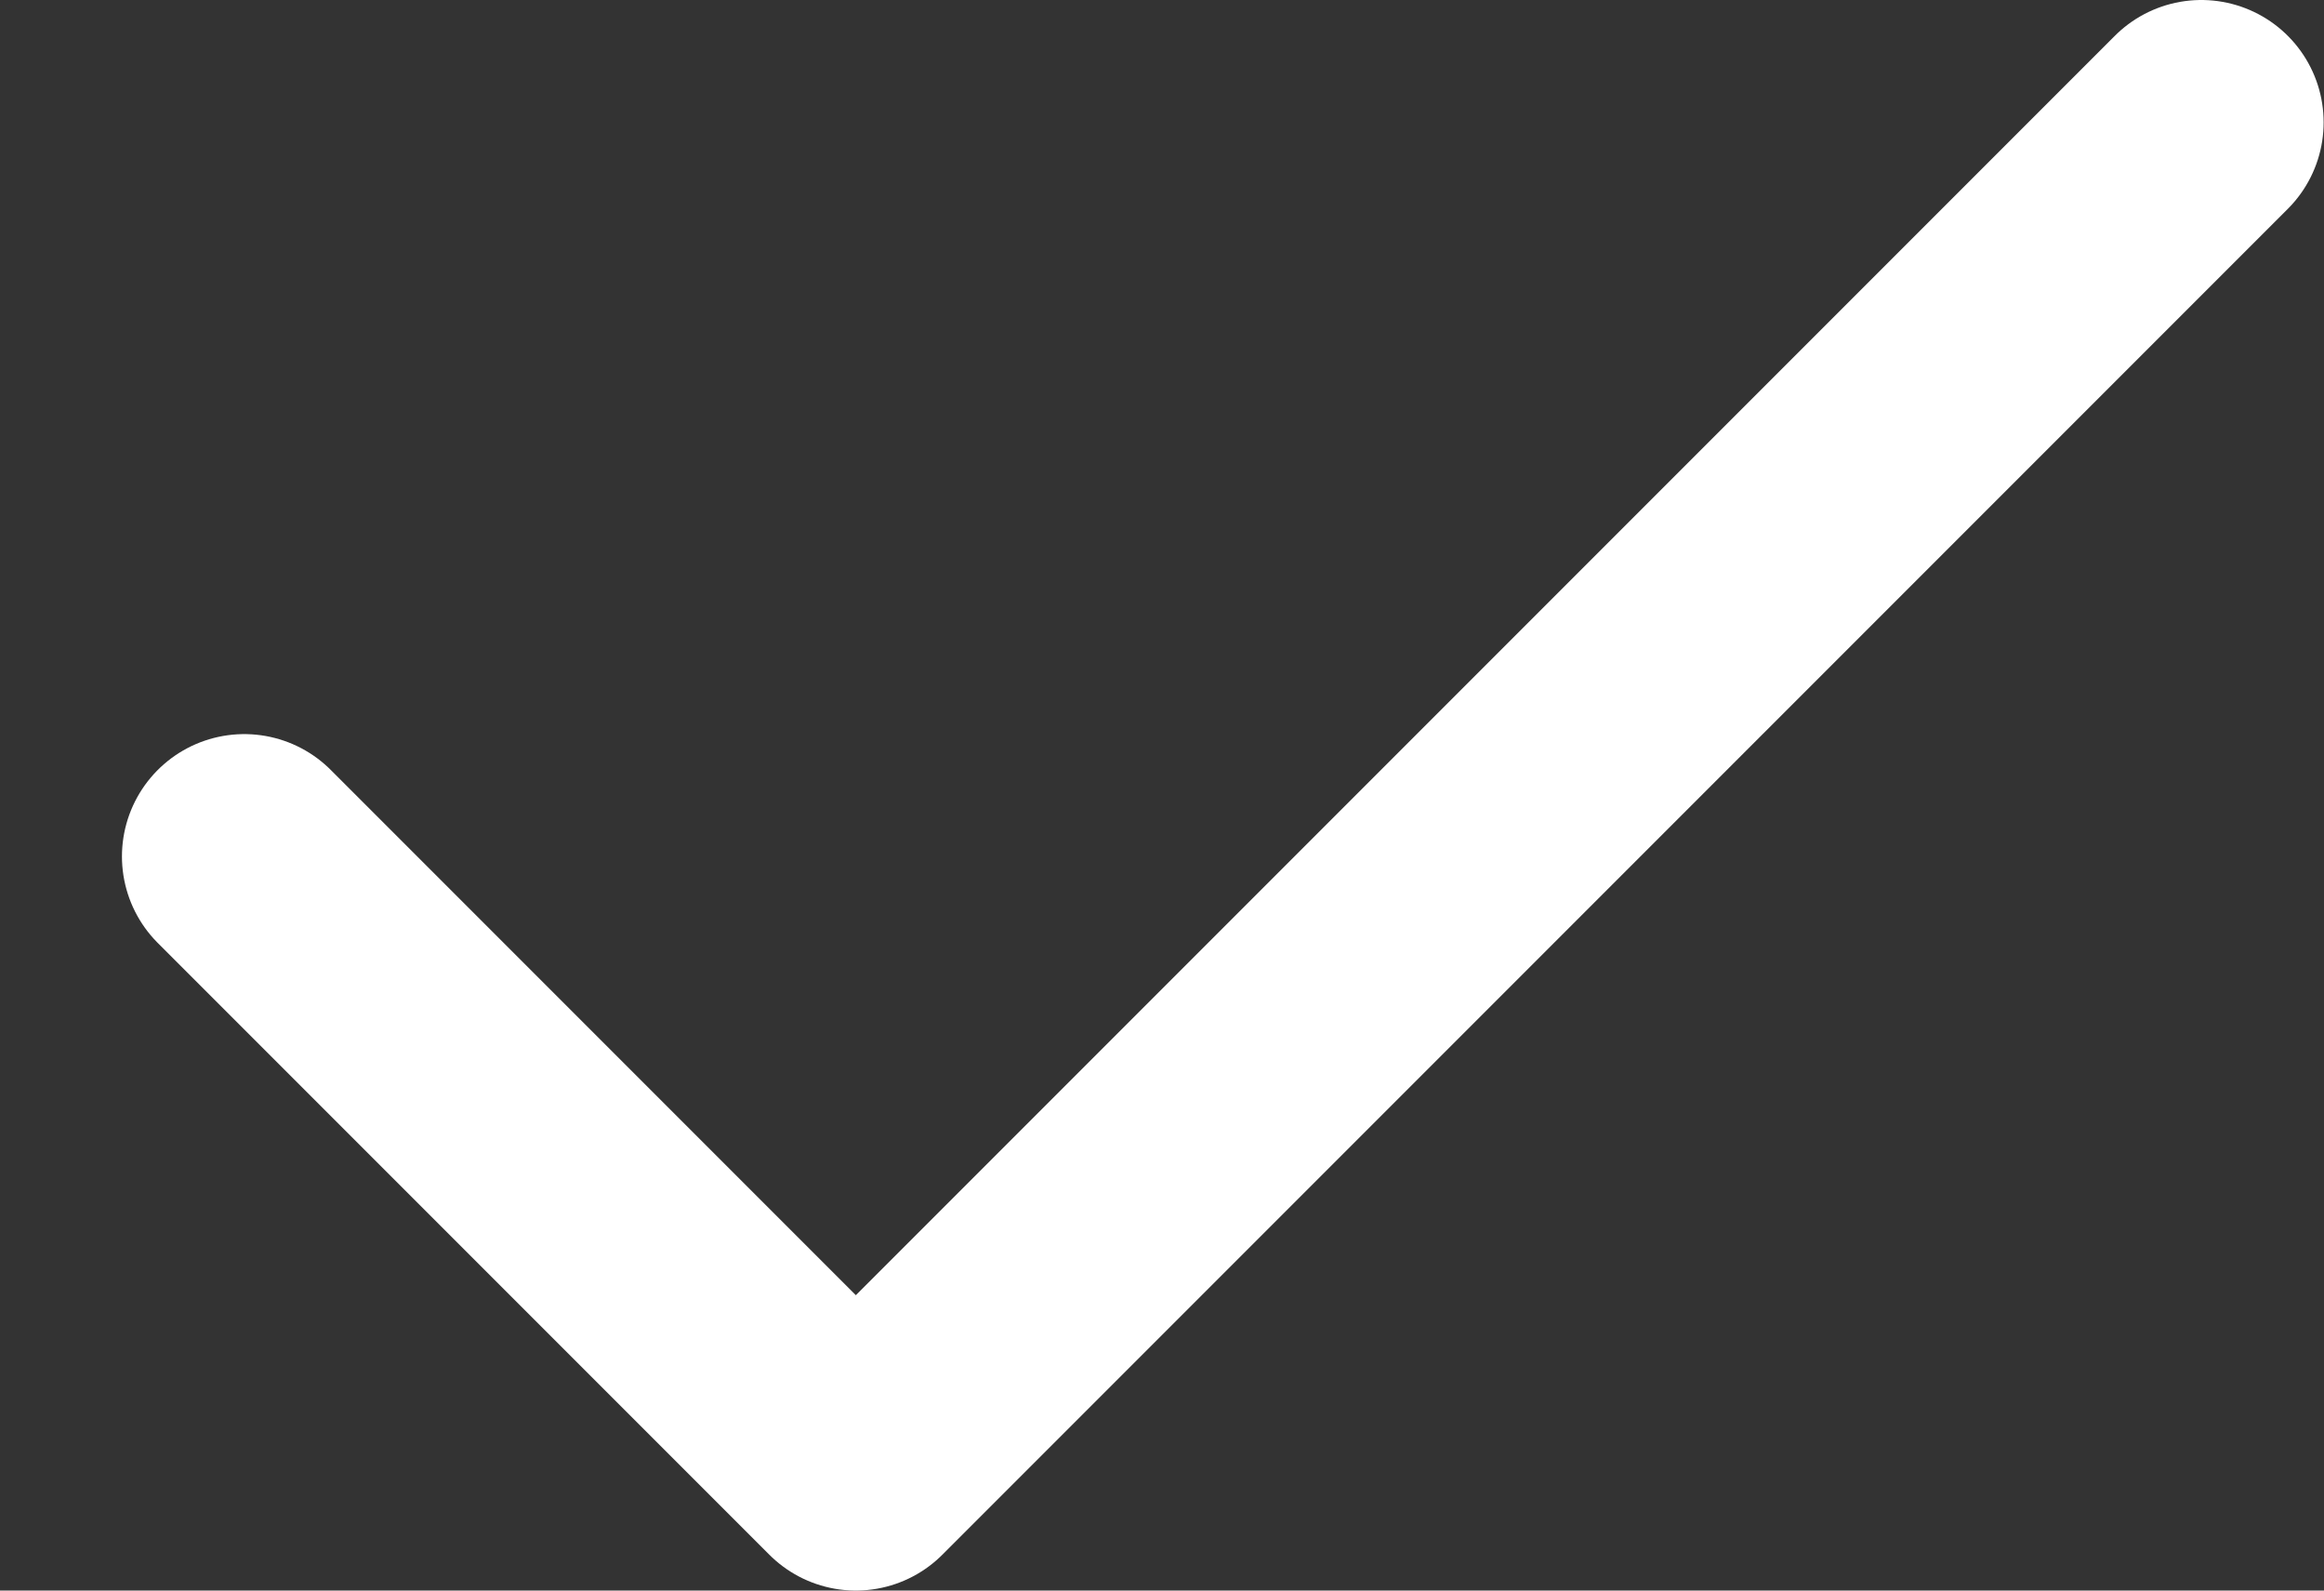 <svg width="19" height="13" viewBox="0 0 19 13" fill="none" xmlns="http://www.w3.org/2000/svg">
<rect x="0" y="0" width="19" height="13" fill="#333333" stroke="none"/>
<path d="M17.997 1L6.997 12L1.997 7" stroke="white" stroke-width="2" stroke-linecap="round" stroke-linejoin="round"/>
</svg>
